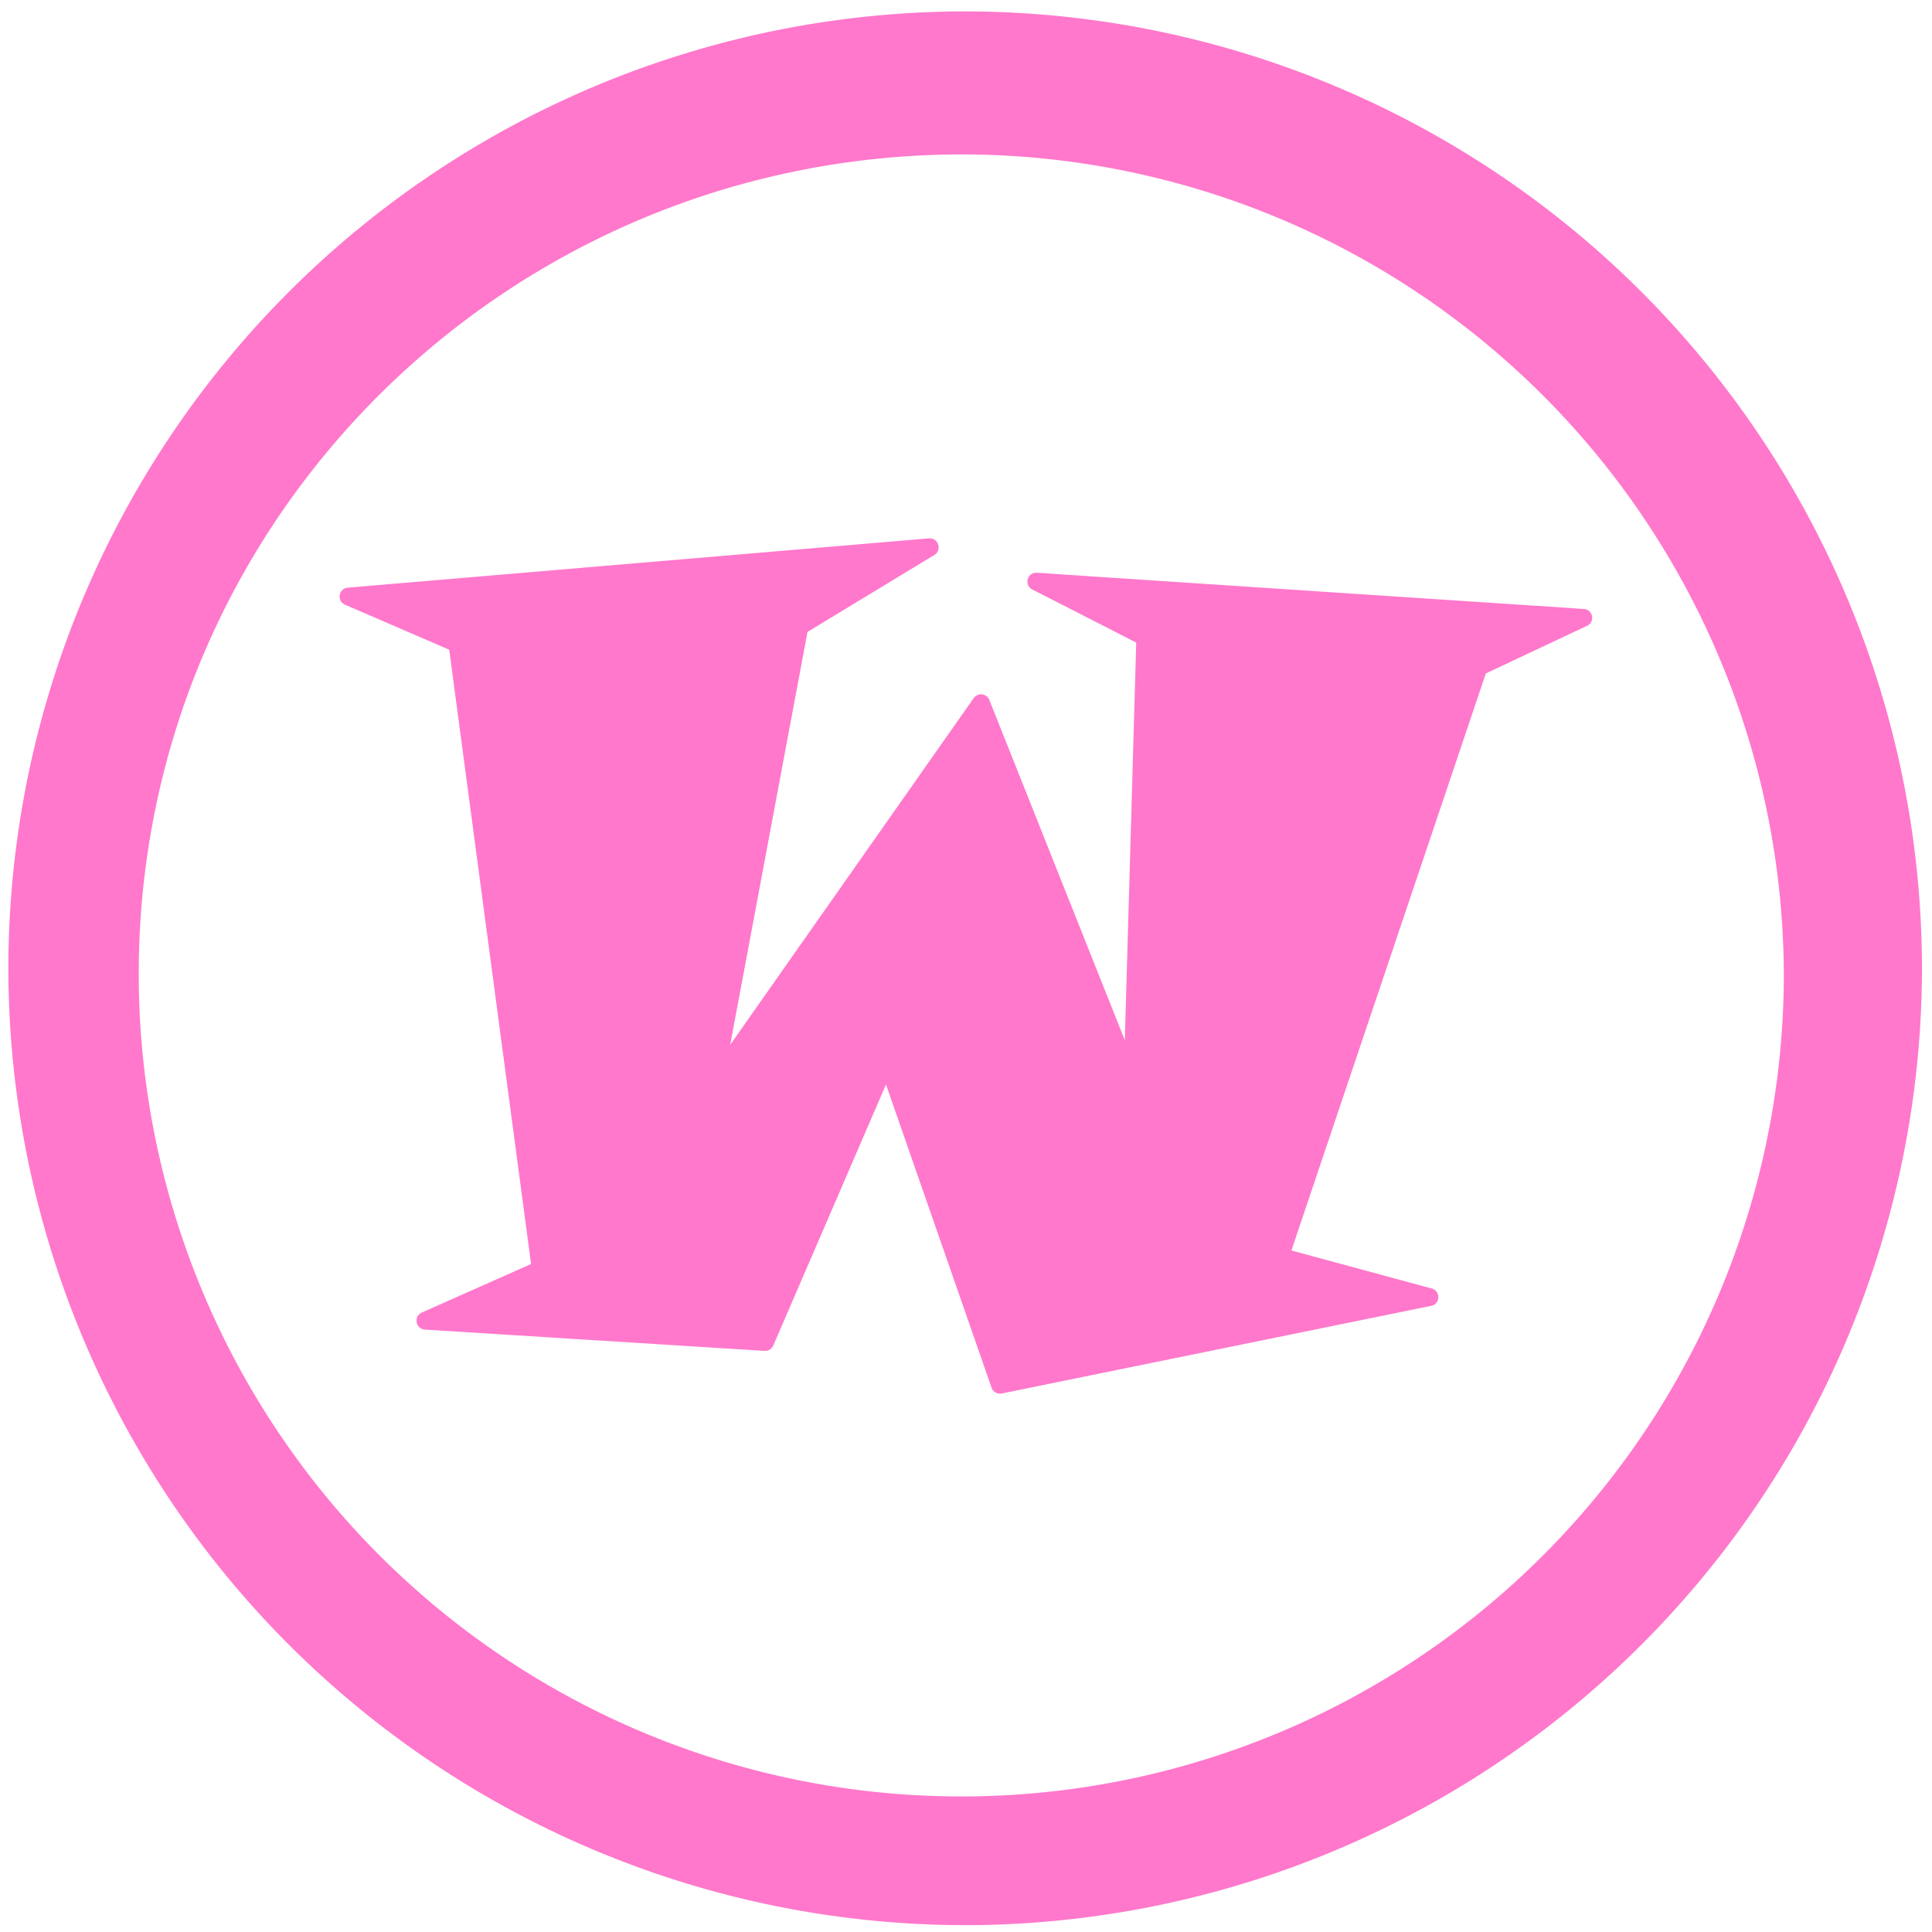 <?xml version="1.0" encoding="UTF-8" standalone="no"?>
<svg
   xmlns:dc="http://purl.org/dc/elements/1.1/"
   xmlns:cc="http://creativecommons.org/ns#"
   xmlns:rdf="http://www.w3.org/1999/02/22-rdf-syntax-ns#"
   xmlns:svg="http://www.w3.org/2000/svg"
   xmlns="http://www.w3.org/2000/svg"
   xmlns:sodipodi="http://sodipodi.sourceforge.net/DTD/sodipodi-0.dtd"
   xmlns:inkscape="http://www.inkscape.org/namespaces/inkscape"
   width="48"
   height="48"
   viewBox="0 0 12.7 12.7"
   version="1.1"
   id="svg4"
   sodipodi:docname="watobo.svg"
   inkscape:version="0.92.5 (2060ec1f9f, 2020-04-08)">
  <defs
     id="defs8" />
  <sodipodi:namedview
     pagecolor="#ffffff"
     bordercolor="#666666"
     borderopacity="1"
     objecttolerance="10"
     gridtolerance="10"
     guidetolerance="10"
     inkscape:pageopacity="0"
     inkscape:pageshadow="2"
     inkscape:window-width="1085"
     inkscape:window-height="480"
     id="namedview6"
     showgrid="false"
     inkscape:zoom="4.9166667"
     inkscape:cx="2.1355932"
     inkscape:cy="24"
     inkscape:window-x="0"
     inkscape:window-y="25"
     inkscape:window-maximized="0"
     inkscape:current-layer="svg4" />
  <path
     d="M 6.34,0.075 A 6.295,6.295 0 0 0 0.055,6.36 6.295,6.295 0 0 0 6.34,12.655 6.295,6.295 0 0 0 12.634,6.36 6.295,6.295 0 0 0 6.34,0.075 Z m -0.011,0.94 a 5.408,5.408 0 0 1 5.397,5.387 5.407,5.407 0 0 1 -10.814,0 c 0,-2.987 2.43,-5.387 5.417,-5.387 z M 6.11,3.539 H 6.106 L 2.286,3.863 C 2.226,3.868 2.212,3.951 2.268,3.975 L 2.953,4.271 3.491,8.309 2.773,8.628 C 2.717,8.653 2.732,8.736 2.793,8.74 L 5.026,8.88 A 0.058,0.058 0 0 0 5.083,8.845 L 5.824,7.129 6.518,9.122 C 6.528,9.15 6.557,9.166 6.586,9.16 L 9.408,8.584 C 9.468,8.572 9.471,8.487 9.412,8.47 L 8.489,8.22 9.767,4.427 10.432,4.114 C 10.487,4.089 10.472,4.007 10.411,4.003 L 6.816,3.765 C 6.753,3.761 6.729,3.846 6.786,3.875 L 7.469,4.224 7.394,6.838 6.503,4.6 A 0.059,0.059 0 0 0 6.4,4.59 L 4.8,6.868 5.308,4.154 6.142,3.648 C 6.192,3.618 6.171,3.539 6.112,3.539 Z"
     id="path2"
     inkscape:connector-curvature="0"
     style="fill:#ff78cb" />
</svg>
